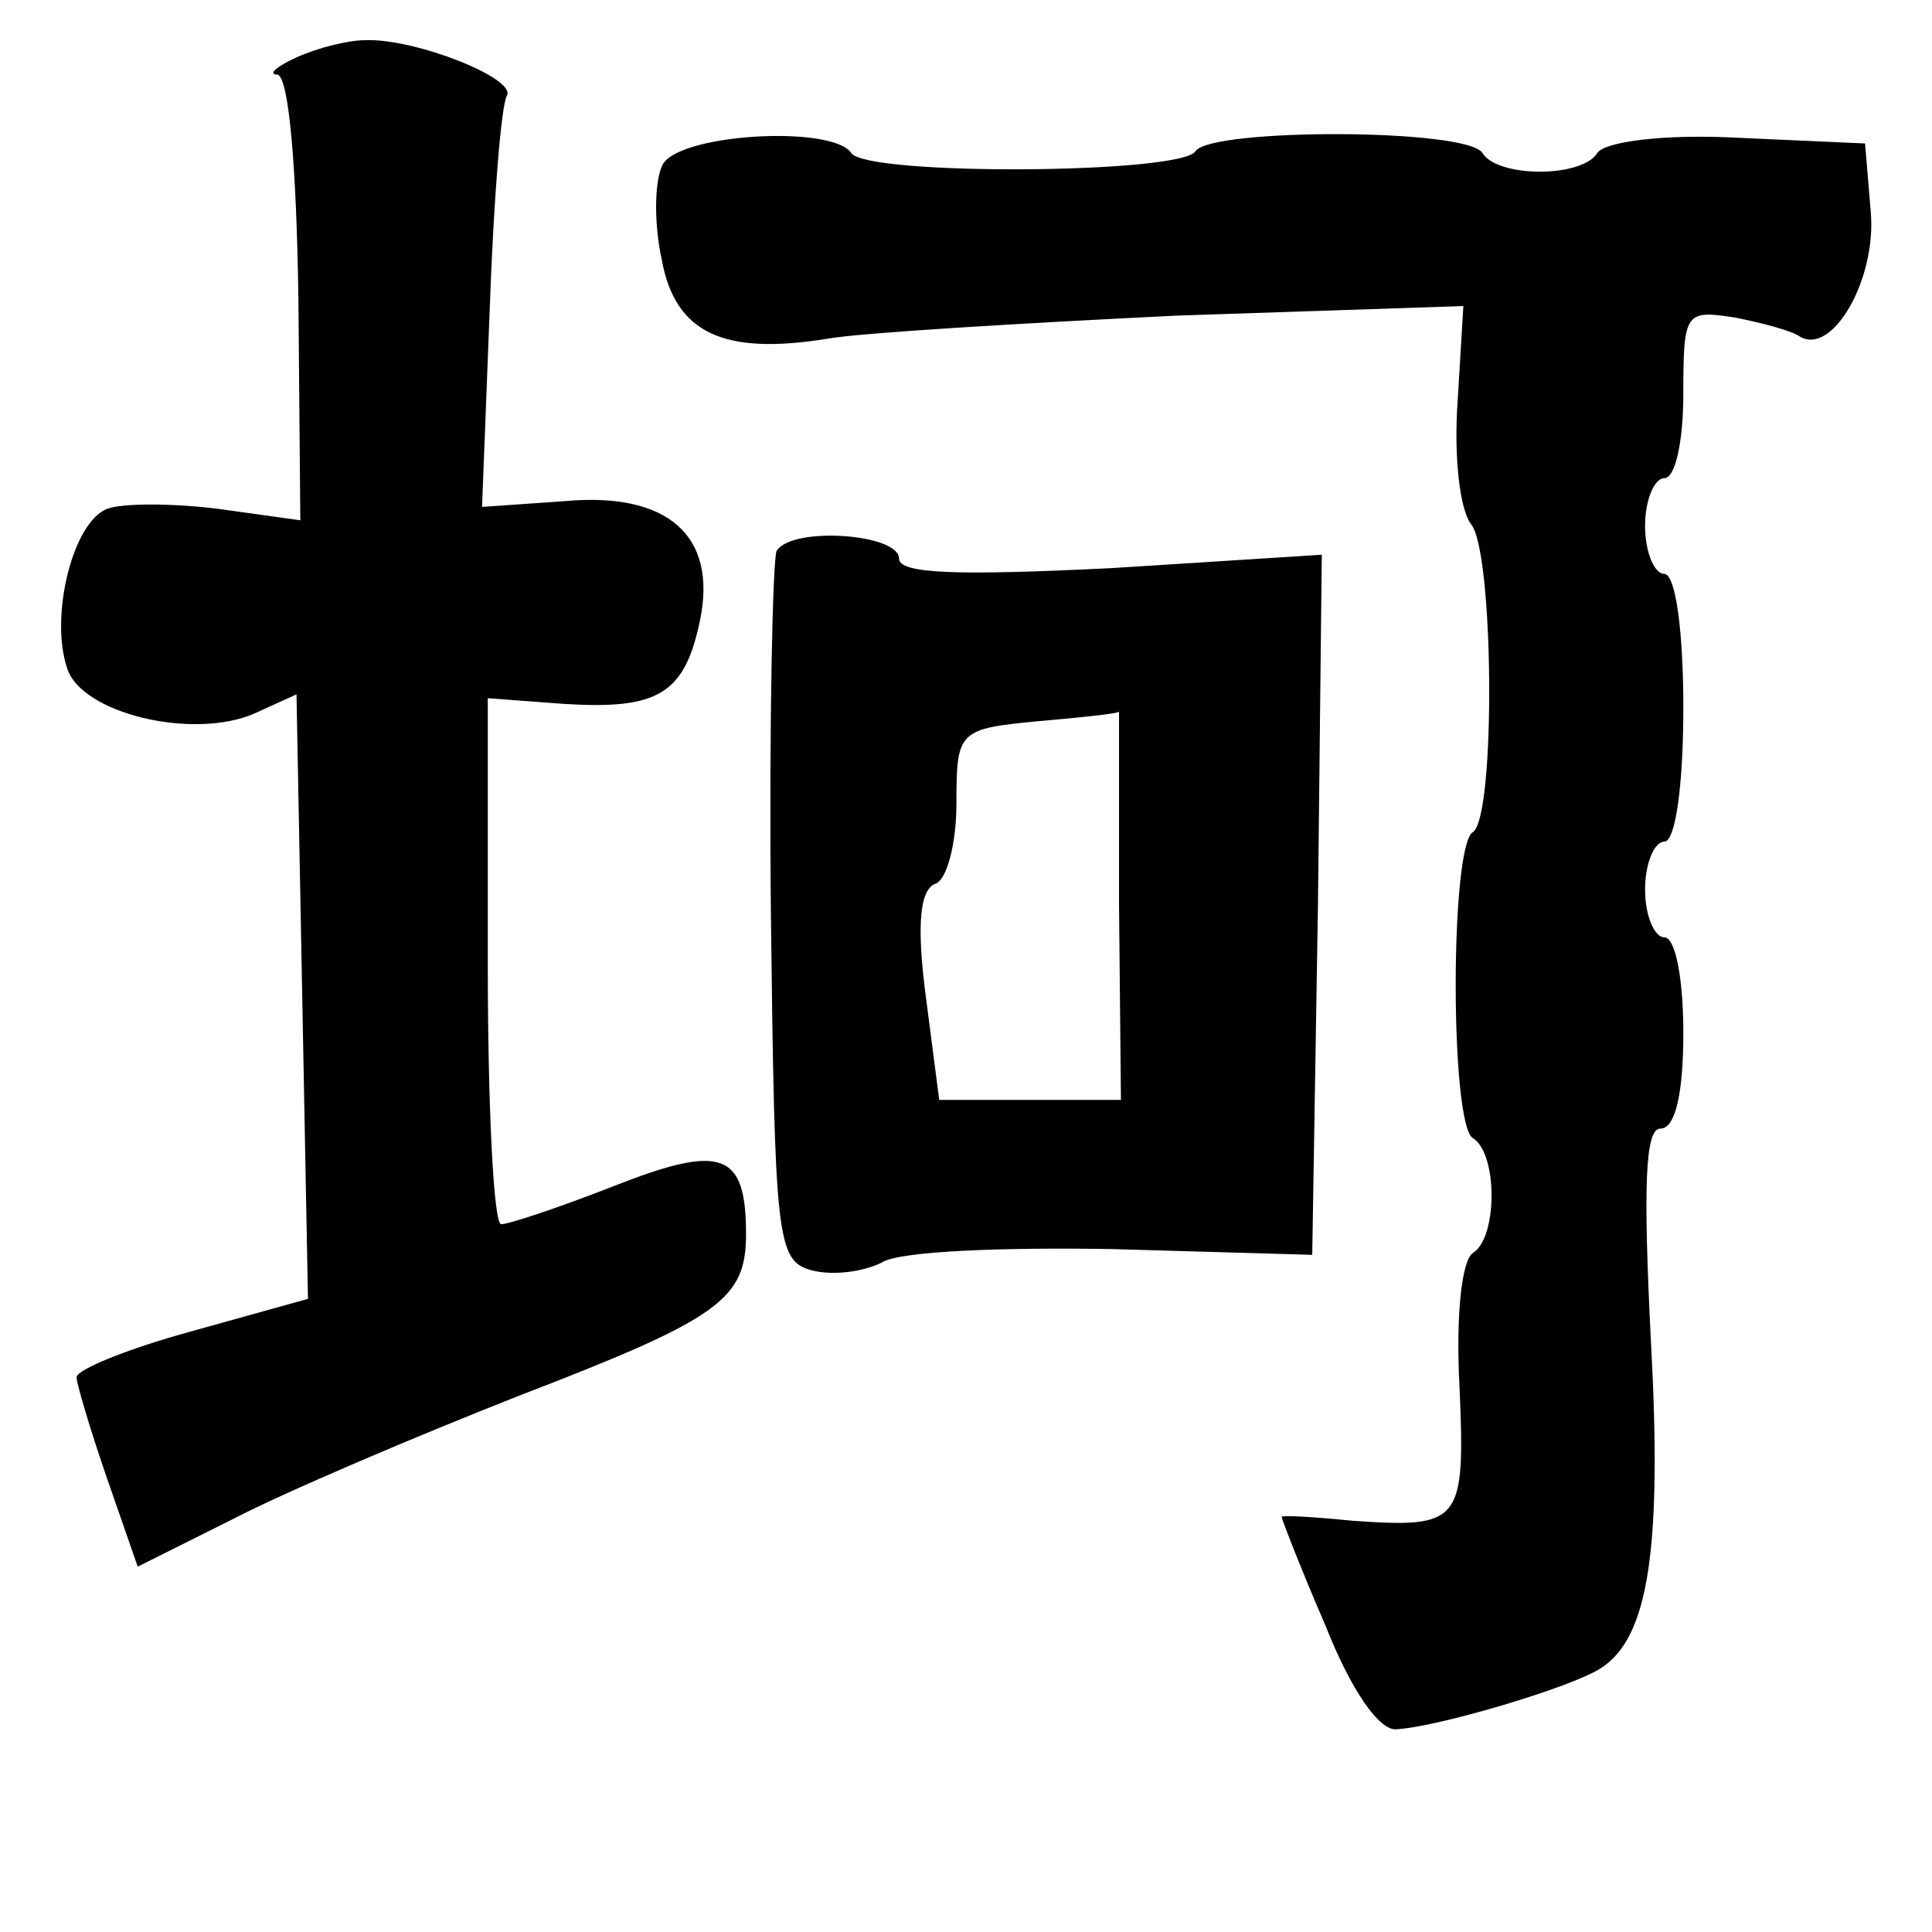 <?xml version="1.0" standalone="no"?>
<!DOCTYPE svg PUBLIC "-//W3C//DTD SVG 20010904//EN"
 "http://www.w3.org/TR/2001/REC-SVG-20010904/DTD/svg10.dtd">
<svg version="1.0" xmlns="http://www.w3.org/2000/svg"
 width="101pt" height="101pt" viewBox="0 0 101 101"
 preserveAspectRatio="xMidYMid meet">
<g transform="translate(0,101) scale(0.1,-0.1)"
fill="#000000" stroke="none">
<path d="M155 980 c-11 -5 -15 -9 -10 -9 6 -1 10 -48 11 -117 l1 -116 -43 6
c-24 3 -50 3 -58 0 -18 -7 -30 -56 -21 -83 7 -24 66 -38 98 -24 l22 10 3 -158
3 -158 -61 -17 c-33 -9 -60 -20 -60 -24 0 -3 7 -27 16 -53 l16 -46 50 25 c27
14 95 43 151 65 104 40 117 50 117 84 0 43 -13 47 -69 25 -28 -11 -55 -20 -59
-20 -4 0 -7 62 -7 137 l0 138 40 -3 c49 -3 63 5 71 44 9 44 -17 67 -71 62
l-43 -3 4 103 c2 57 6 107 9 112 5 9 -48 30 -74 29 -9 0 -25 -4 -36 -9z"/>
<path d="M346 923 c-4 -9 -4 -31 0 -49 7 -38 32 -50 87 -41 17 3 100 8 182 12
l150 5 -3 -50 c-2 -28 1 -56 7 -64 12 -14 13 -153 1 -161 -12 -7 -12 -153 0
-160 13 -8 13 -52 0 -60 -6 -4 -9 -34 -7 -70 3 -71 1 -74 -56 -70 -20 2 -37 3
-37 2 0 -1 10 -27 23 -57 13 -33 28 -55 37 -54 21 1 92 22 107 32 25 16 32 63
26 172 -4 80 -3 110 5 110 8 0 12 19 12 50 0 28 -4 50 -10 50 -5 0 -10 11 -10
25 0 14 5 25 10 25 6 0 10 30 10 70 0 40 -4 70 -10 70 -5 0 -10 11 -10 25 0
14 5 25 10 25 6 0 10 20 10 44 0 43 1 44 27 40 15 -3 30 -7 34 -10 17 -10 40
30 37 65 l-3 36 -67 3 c-38 2 -69 -2 -73 -8 -8 -13 -52 -13 -60 0 -8 13 -142
13 -150 1 -7 -12 -172 -13 -180 -1 -10 15 -93 10 -99 -7z"/>
<path d="M406 722 c-2 -4 -4 -89 -3 -189 2 -170 3 -182 21 -187 11 -3 27 -1
37 4 9 6 64 8 121 7 l104 -3 3 183 2 183 -110 -7 c-81 -4 -111 -3 -111 5 0 13
-56 17 -64 4z m179 -185 l1 -102 -48 0 -47 0 -7 54 c-5 38 -3 56 5 59 6 2 11
21 11 42 0 38 1 39 43 43 23 2 42 4 42 5 0 1 0 -44 0 -101z"/>
</g>
</svg>
